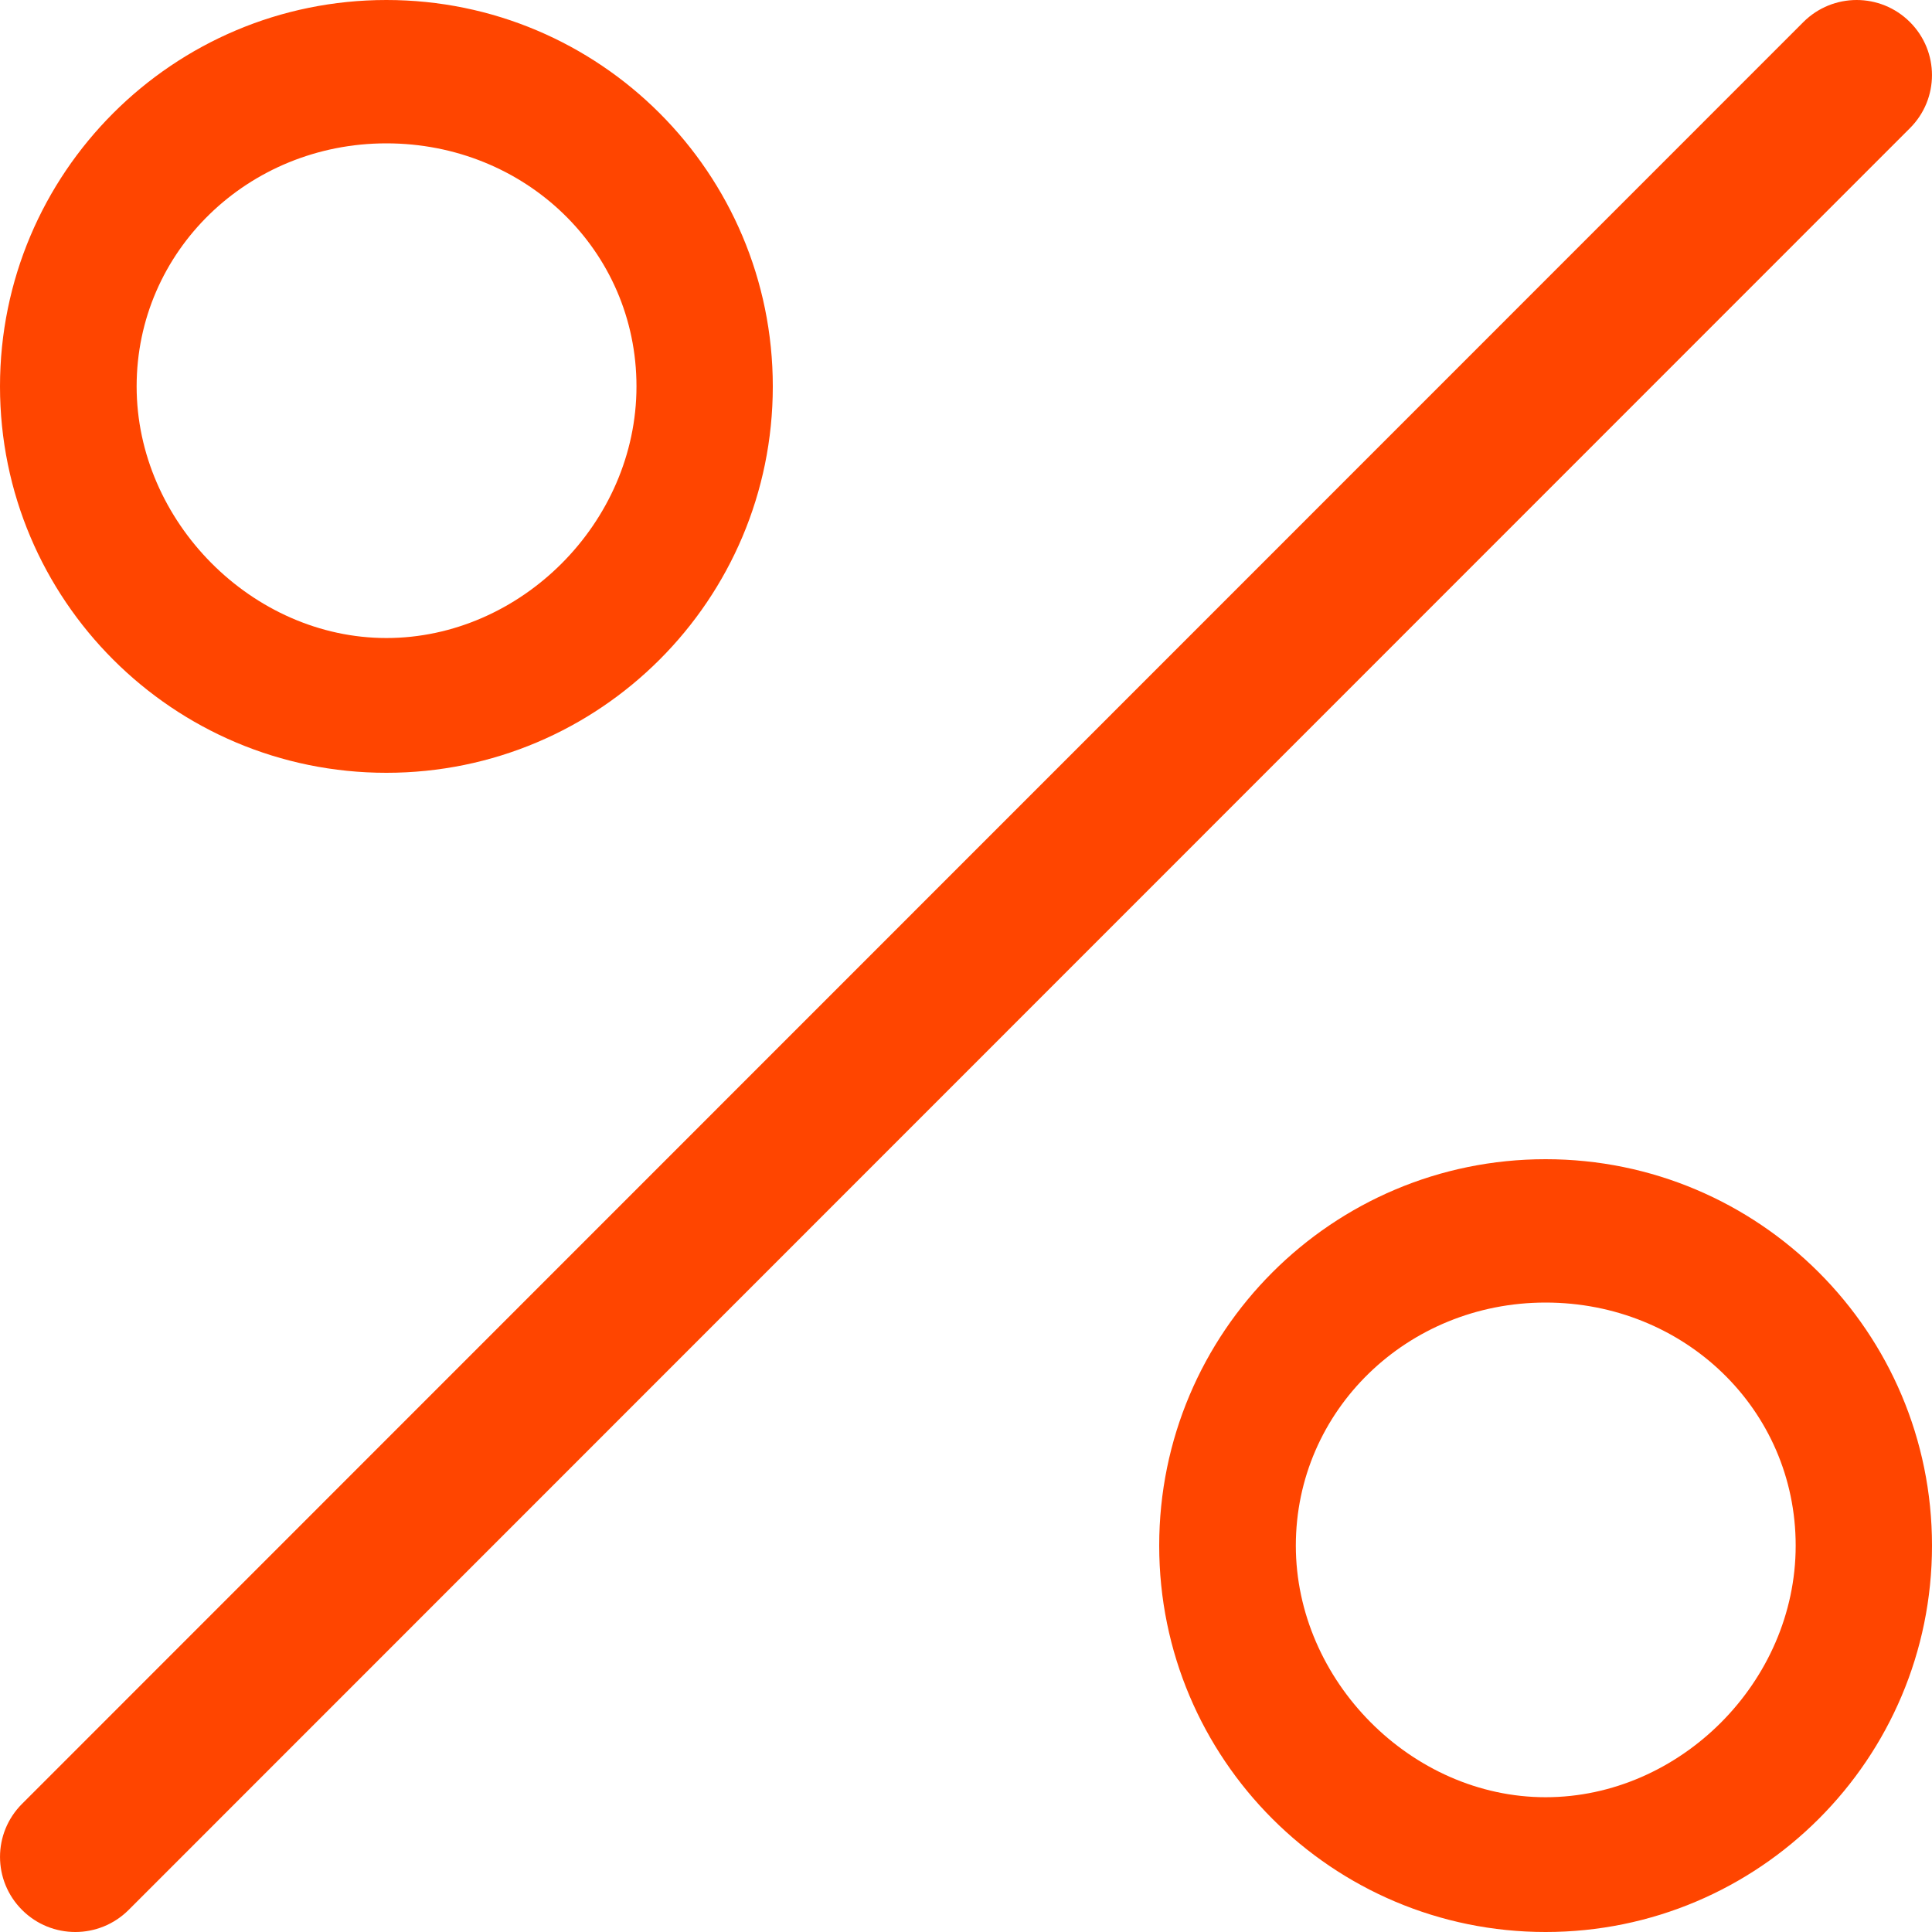 <?xml version="1.0" encoding="UTF-8"?>
<svg width="25px" height="25px" viewBox="0 0 25 25" version="1.1" xmlns="http://www.w3.org/2000/svg" xmlns:xlink="http://www.w3.org/1999/xlink">
    <!-- Generator: Sketch 64 (93537) - https://sketch.com -->
    <title>Combined Shape</title>
    <desc>Created with Sketch.</desc>
    <g id="Page-1" stroke="none" stroke-width="1" fill="none" fill-rule="evenodd">
        <path d="M20,15 C22.761,15 25,17.239 25,20 C25,22.761 22.761,25 20,25 C17.239,25 15,22.761 15,20 C15,17.239 17.239,15 20,15 Z M23.336,0.285 C23.717,-0.095 24.333,-0.095 24.714,0.285 C25.095,0.665 25.095,1.279 24.714,1.659 L24.714,1.659 L1.664,24.715 C1.473,24.905 1.223,25 0.975,25 C0.725,25 0.476,24.905 0.286,24.715 C-0.095,24.335 -0.095,23.721 0.286,23.341 L0.286,23.341 Z M20,16.855 C18.208,16.855 16.768,18.253 16.768,20 C16.768,21.747 18.263,23.256 20,23.256 C21.737,23.256 23.236,21.765 23.236,20 C23.236,18.235 21.792,16.855 20,16.855 Z M5,0 C7.761,0 10,2.239 10,5 C10,7.761 7.761,10 5,10 C2.239,10 0,7.761 0,5 C0,2.239 2.239,0 5,0 Z M5,1.855 C3.208,1.855 1.768,3.253 1.768,5 C1.768,6.747 3.263,8.256 5,8.256 C6.737,8.256 8.236,6.765 8.236,5 C8.236,3.235 6.792,1.855 5,1.855 Z" id="Combined-Shape" fill="#FF4500"></path>
    </g>
</svg>